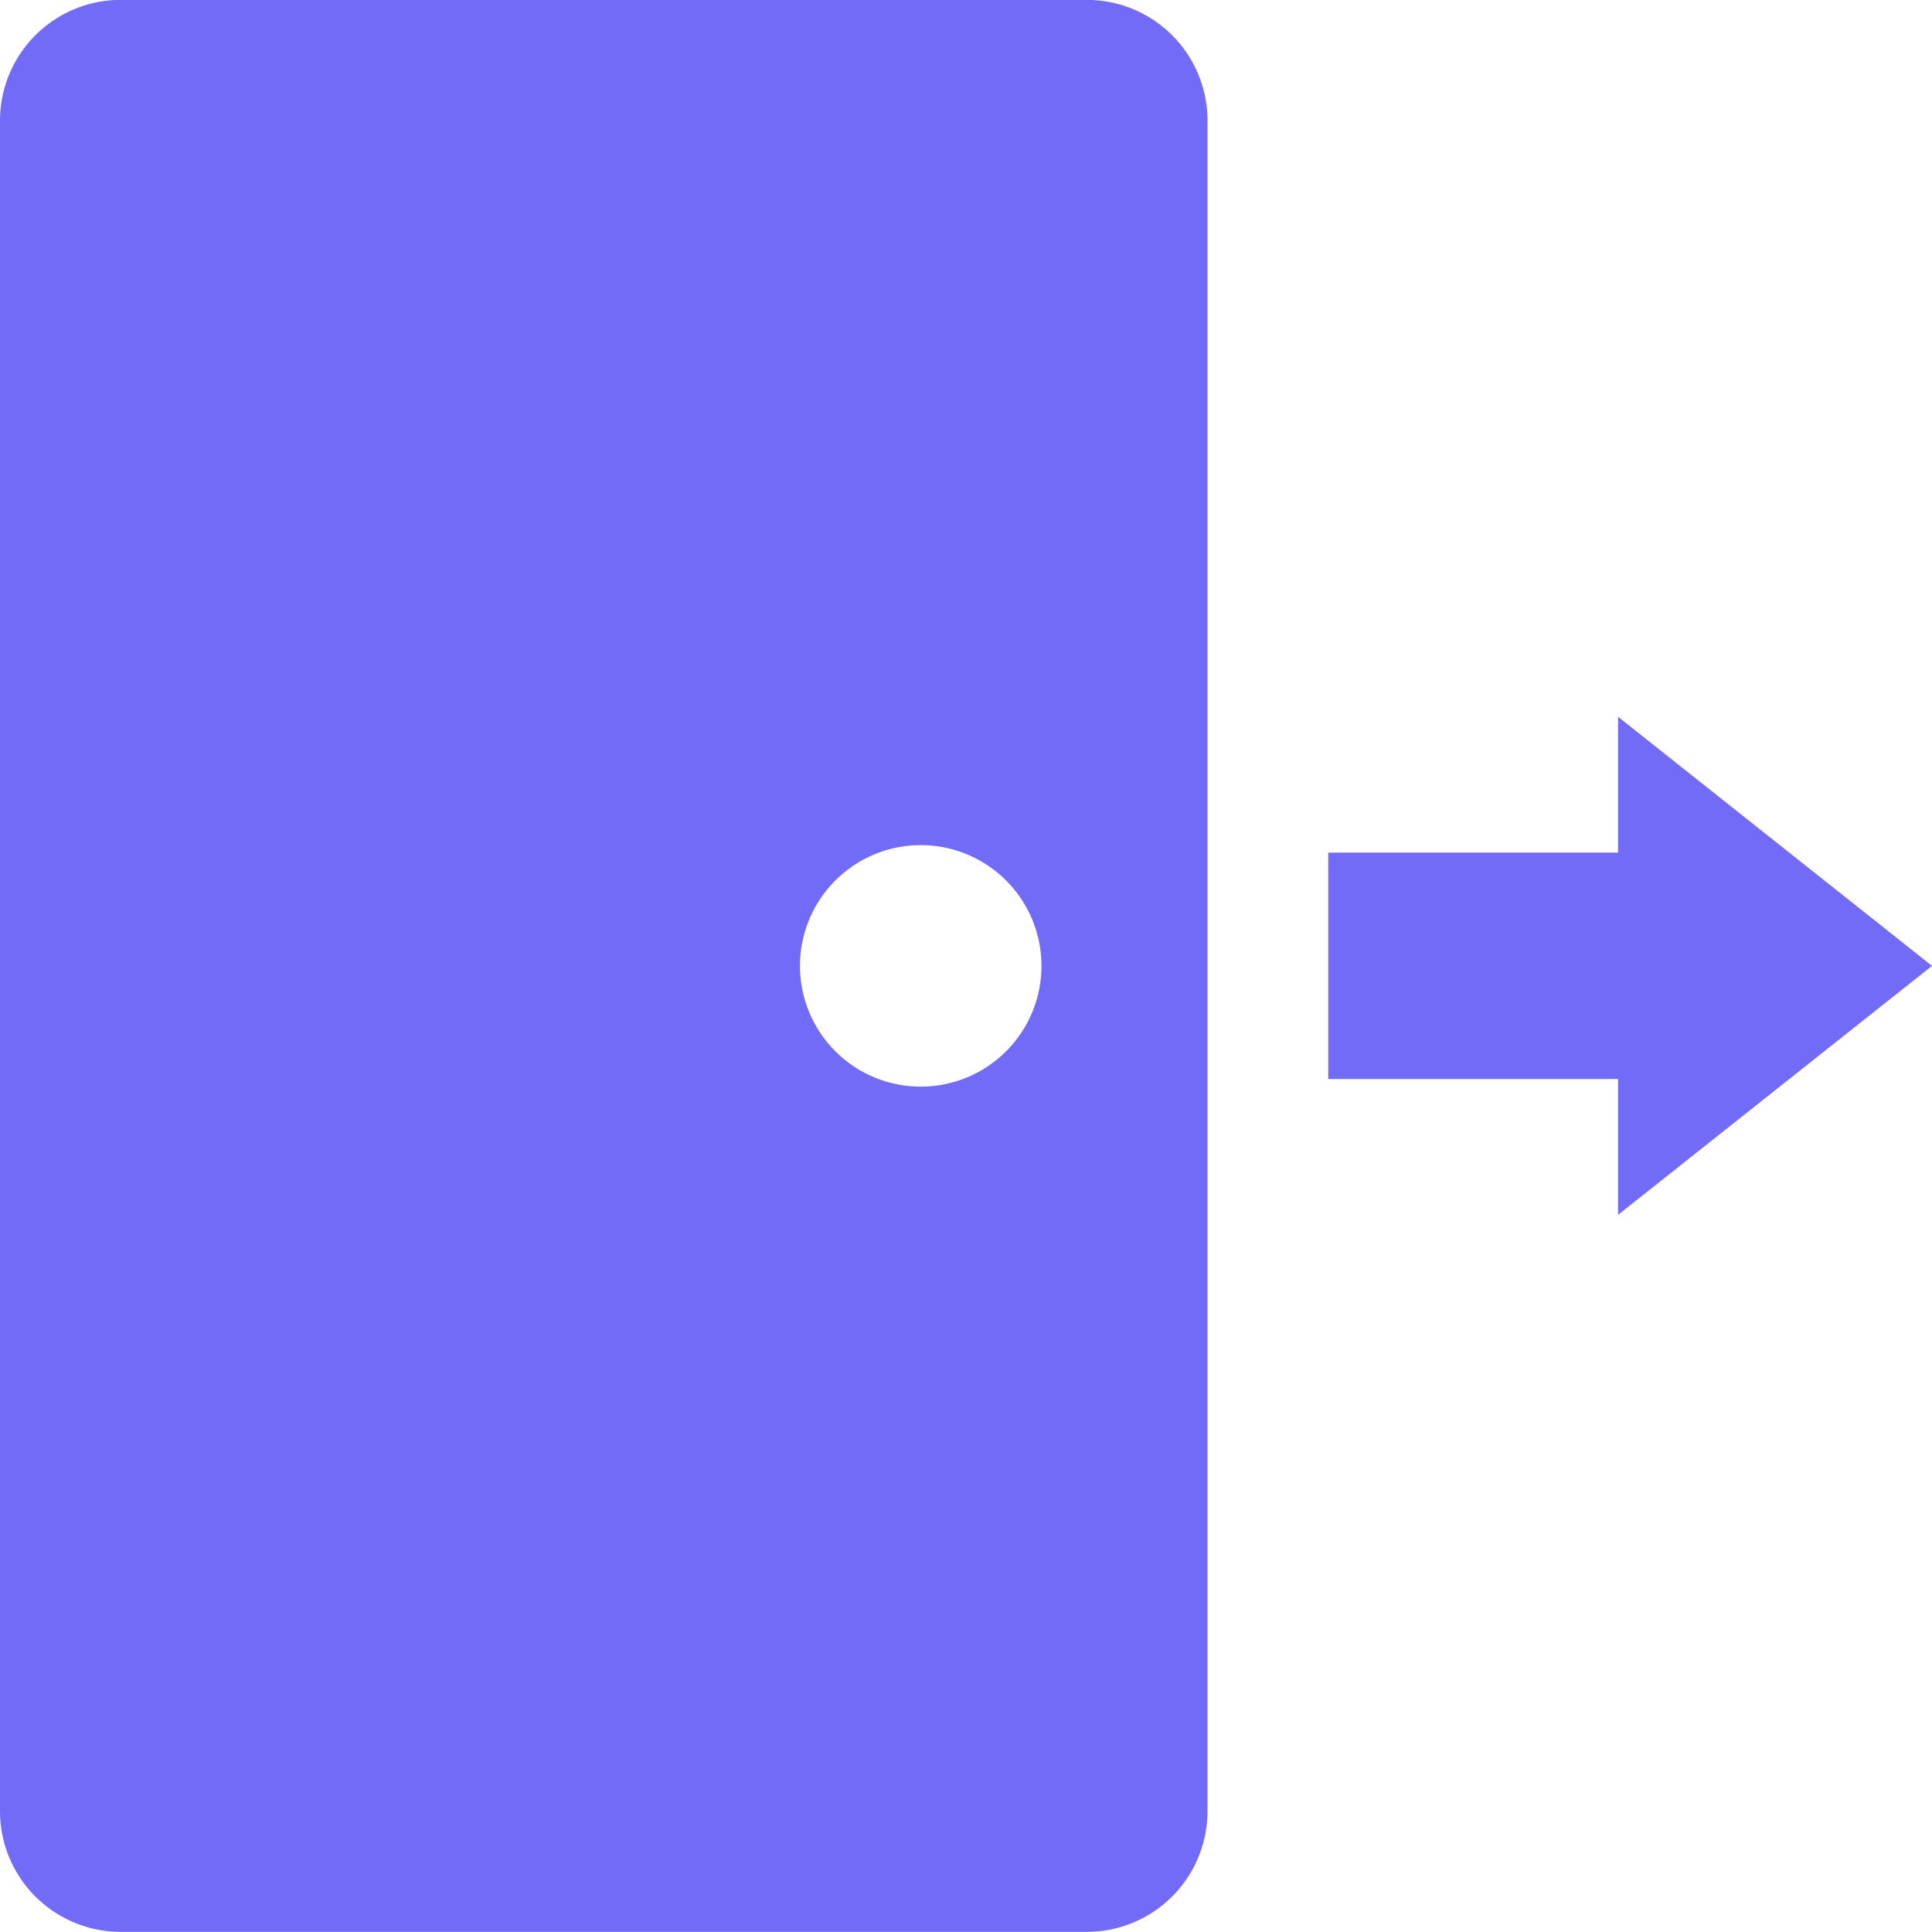 <svg xmlns="http://www.w3.org/2000/svg" width="16" height="16" viewBox="0 0 16 16">
  <g id="Vector_Smart_Object" data-name="Vector Smart Object" transform="translate(0 -248.001)">
    <path id="패스_13" data-name="패스 13" d="M9,248H1a1,1,0,0,0-1,1v14a1,1,0,0,0,1,1H9a1,1,0,0,0,1-1V249a1,1,0,0,0-1-1Zm-1.375,9a1,1,0,1,1,1-1,1,1,0,0,1-1,1Z" fill="#726bf8"/>
    <path id="패스_14" data-name="패스 14" d="M16,256l-2.6-2.063v1.125H11v1.875h2.4v1.125Z" fill="#726bf8"/>
  </g>
</svg>
